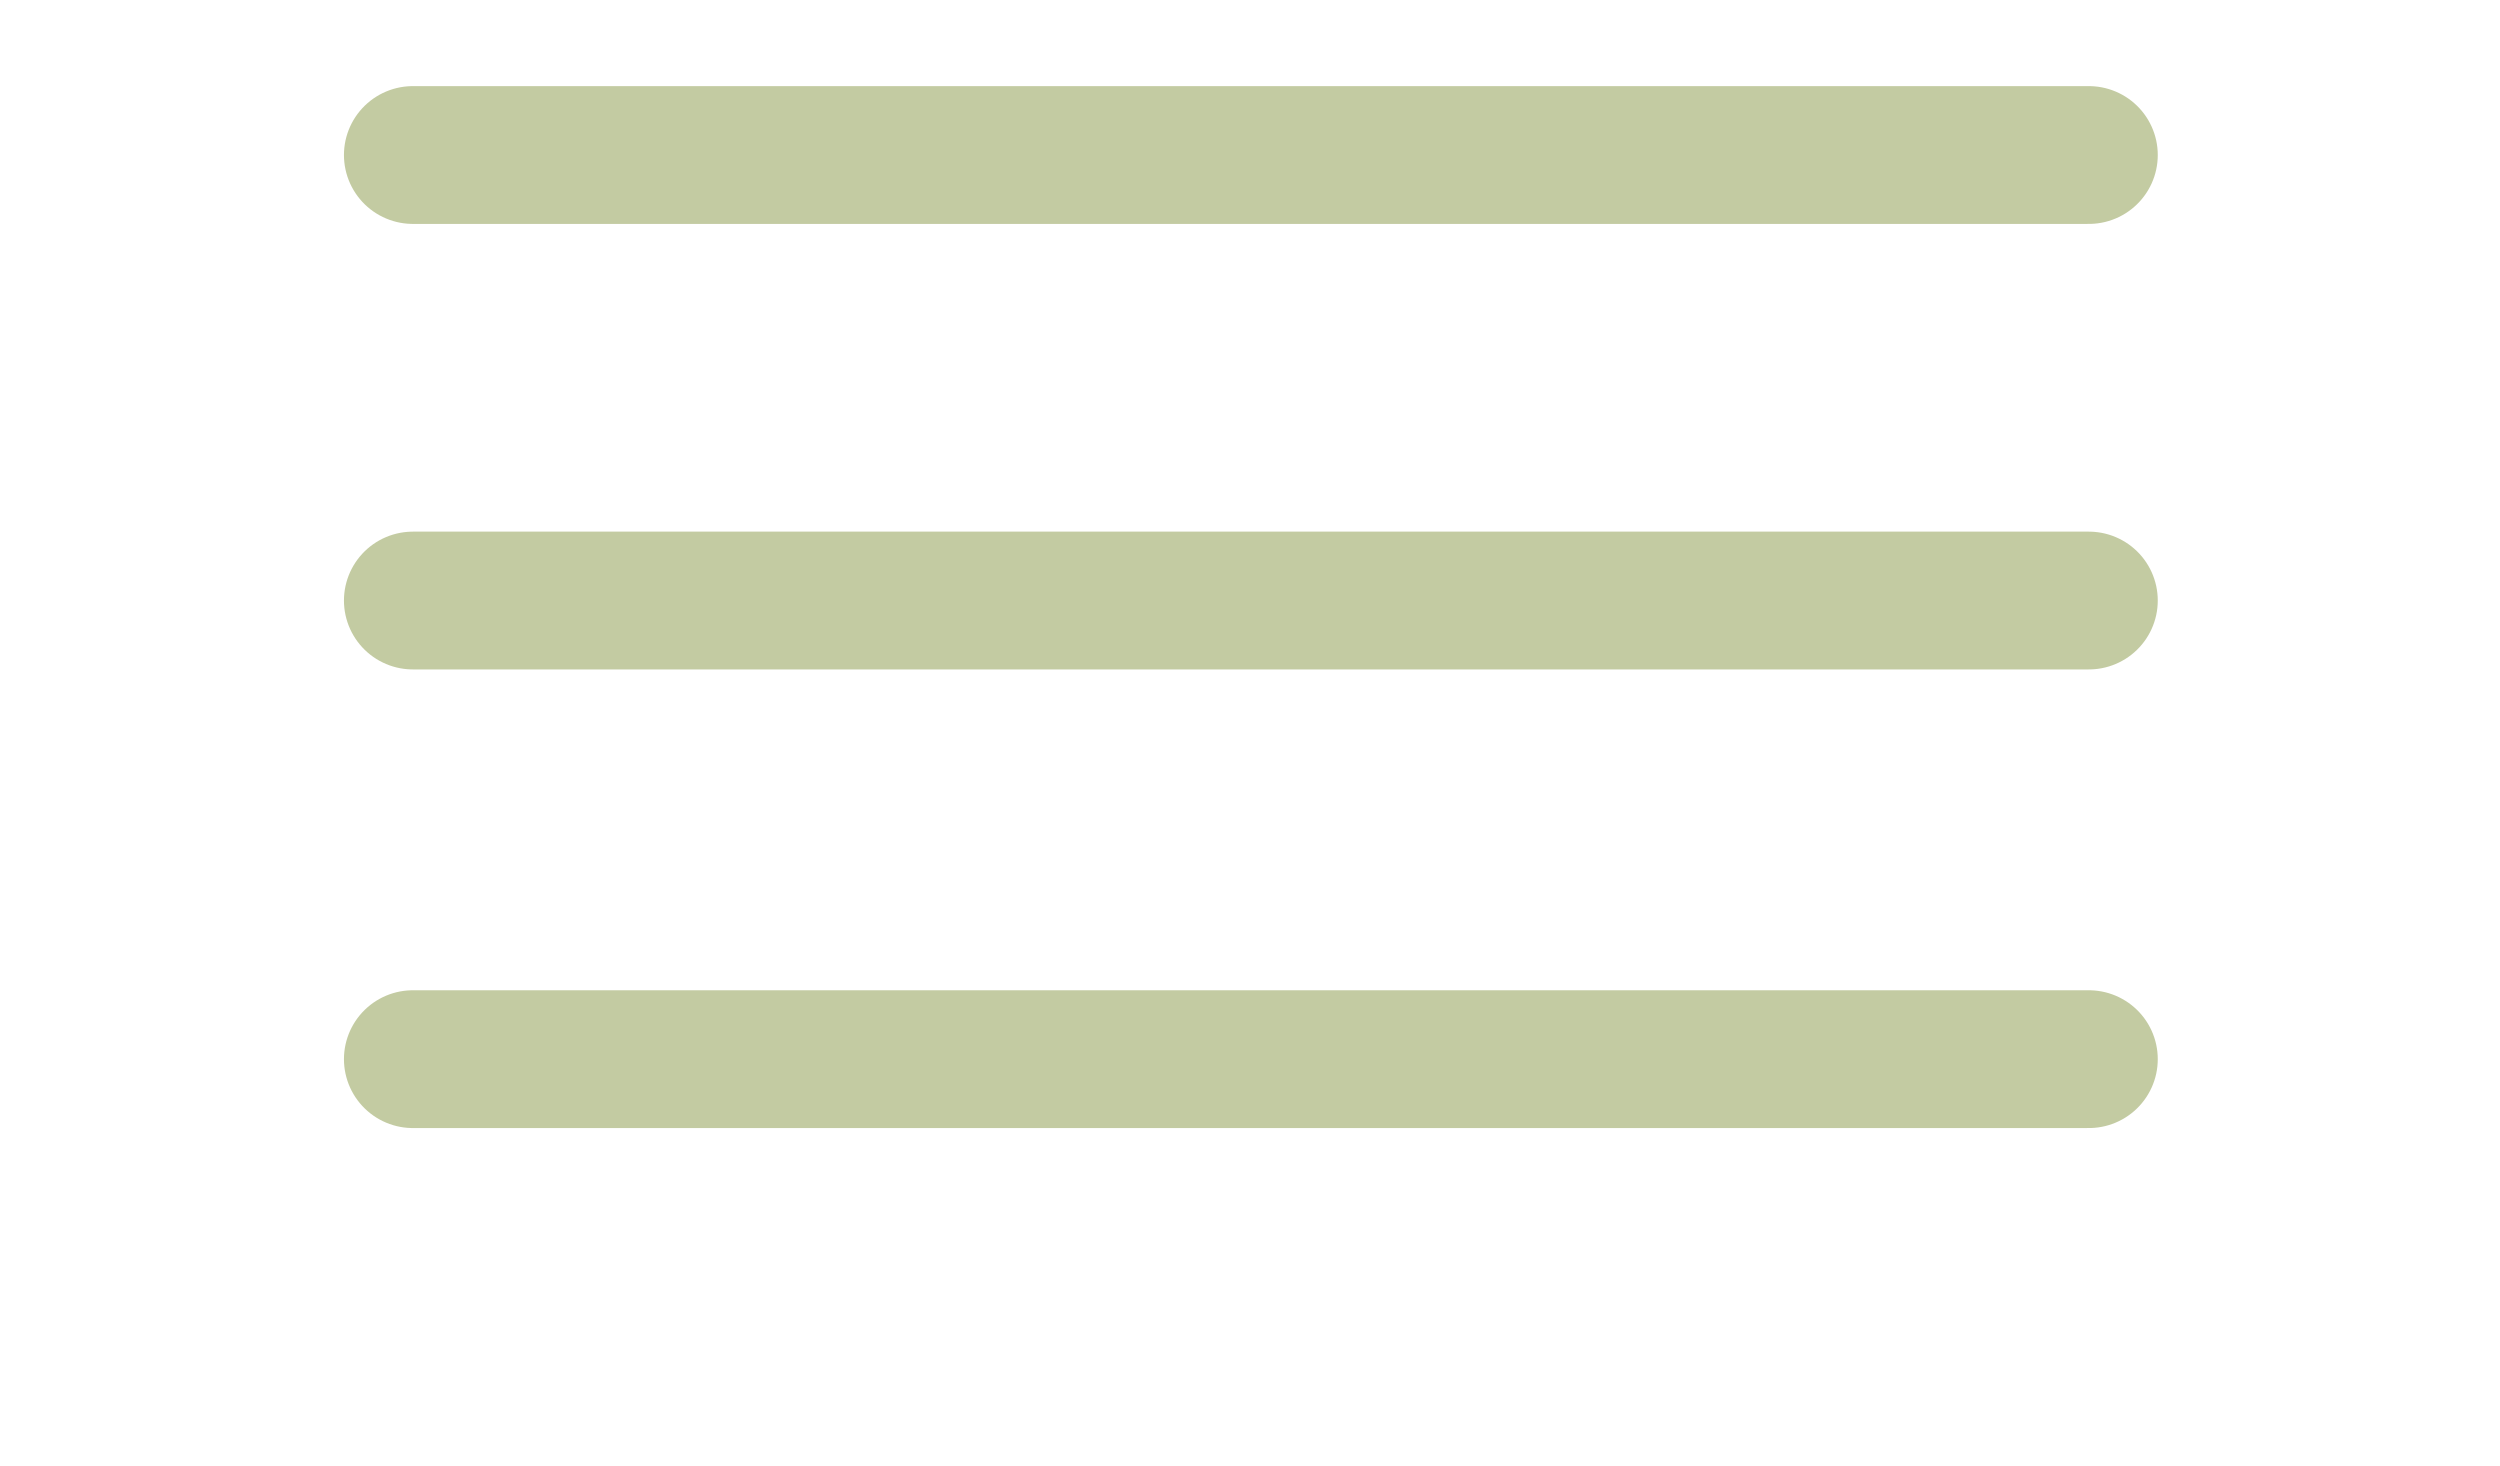 <?xml version="1.0" encoding="UTF-8" standalone="no"?>
<!DOCTYPE svg PUBLIC "-//W3C//DTD SVG 1.1//EN" "http://www.w3.org/Graphics/SVG/1.1/DTD/svg11.dtd">
<svg width="100%" height="100%" viewBox="0 0 145 85" version="1.1" xmlns="http://www.w3.org/2000/svg" xmlns:xlink="http://www.w3.org/1999/xlink" xml:space="preserve" xmlns:serif="http://www.serif.com/" style="fill-rule:evenodd;clip-rule:evenodd;stroke-linecap:round;stroke-linejoin:round;stroke-miterlimit:1.5;">
    <g transform="matrix(0.809,0,0,2,-1623.27,-184.025)">
        <g transform="matrix(0.913,0,0,0.369,-9147.22,-5645.87)">
            <path d="M12249,15562L12380.6,15562" style="fill:none;stroke:rgb(195,203,162);stroke-width:10.83px;"/>
        </g>
        <g transform="matrix(0.913,0,0,0.369,-9147.22,-5632.95)">
            <path d="M12249,15562L12380.6,15562" style="fill:none;stroke:rgb(195,203,162);stroke-width:10.83px;"/>
        </g>
        <g transform="matrix(0.913,0,0,0.369,-9147.22,-5619.65)">
            <path d="M12249,15562L12380.6,15562" style="fill:none;stroke:rgb(195,203,162);stroke-width:10.83px;"/>
        </g>
    </g>
</svg>
